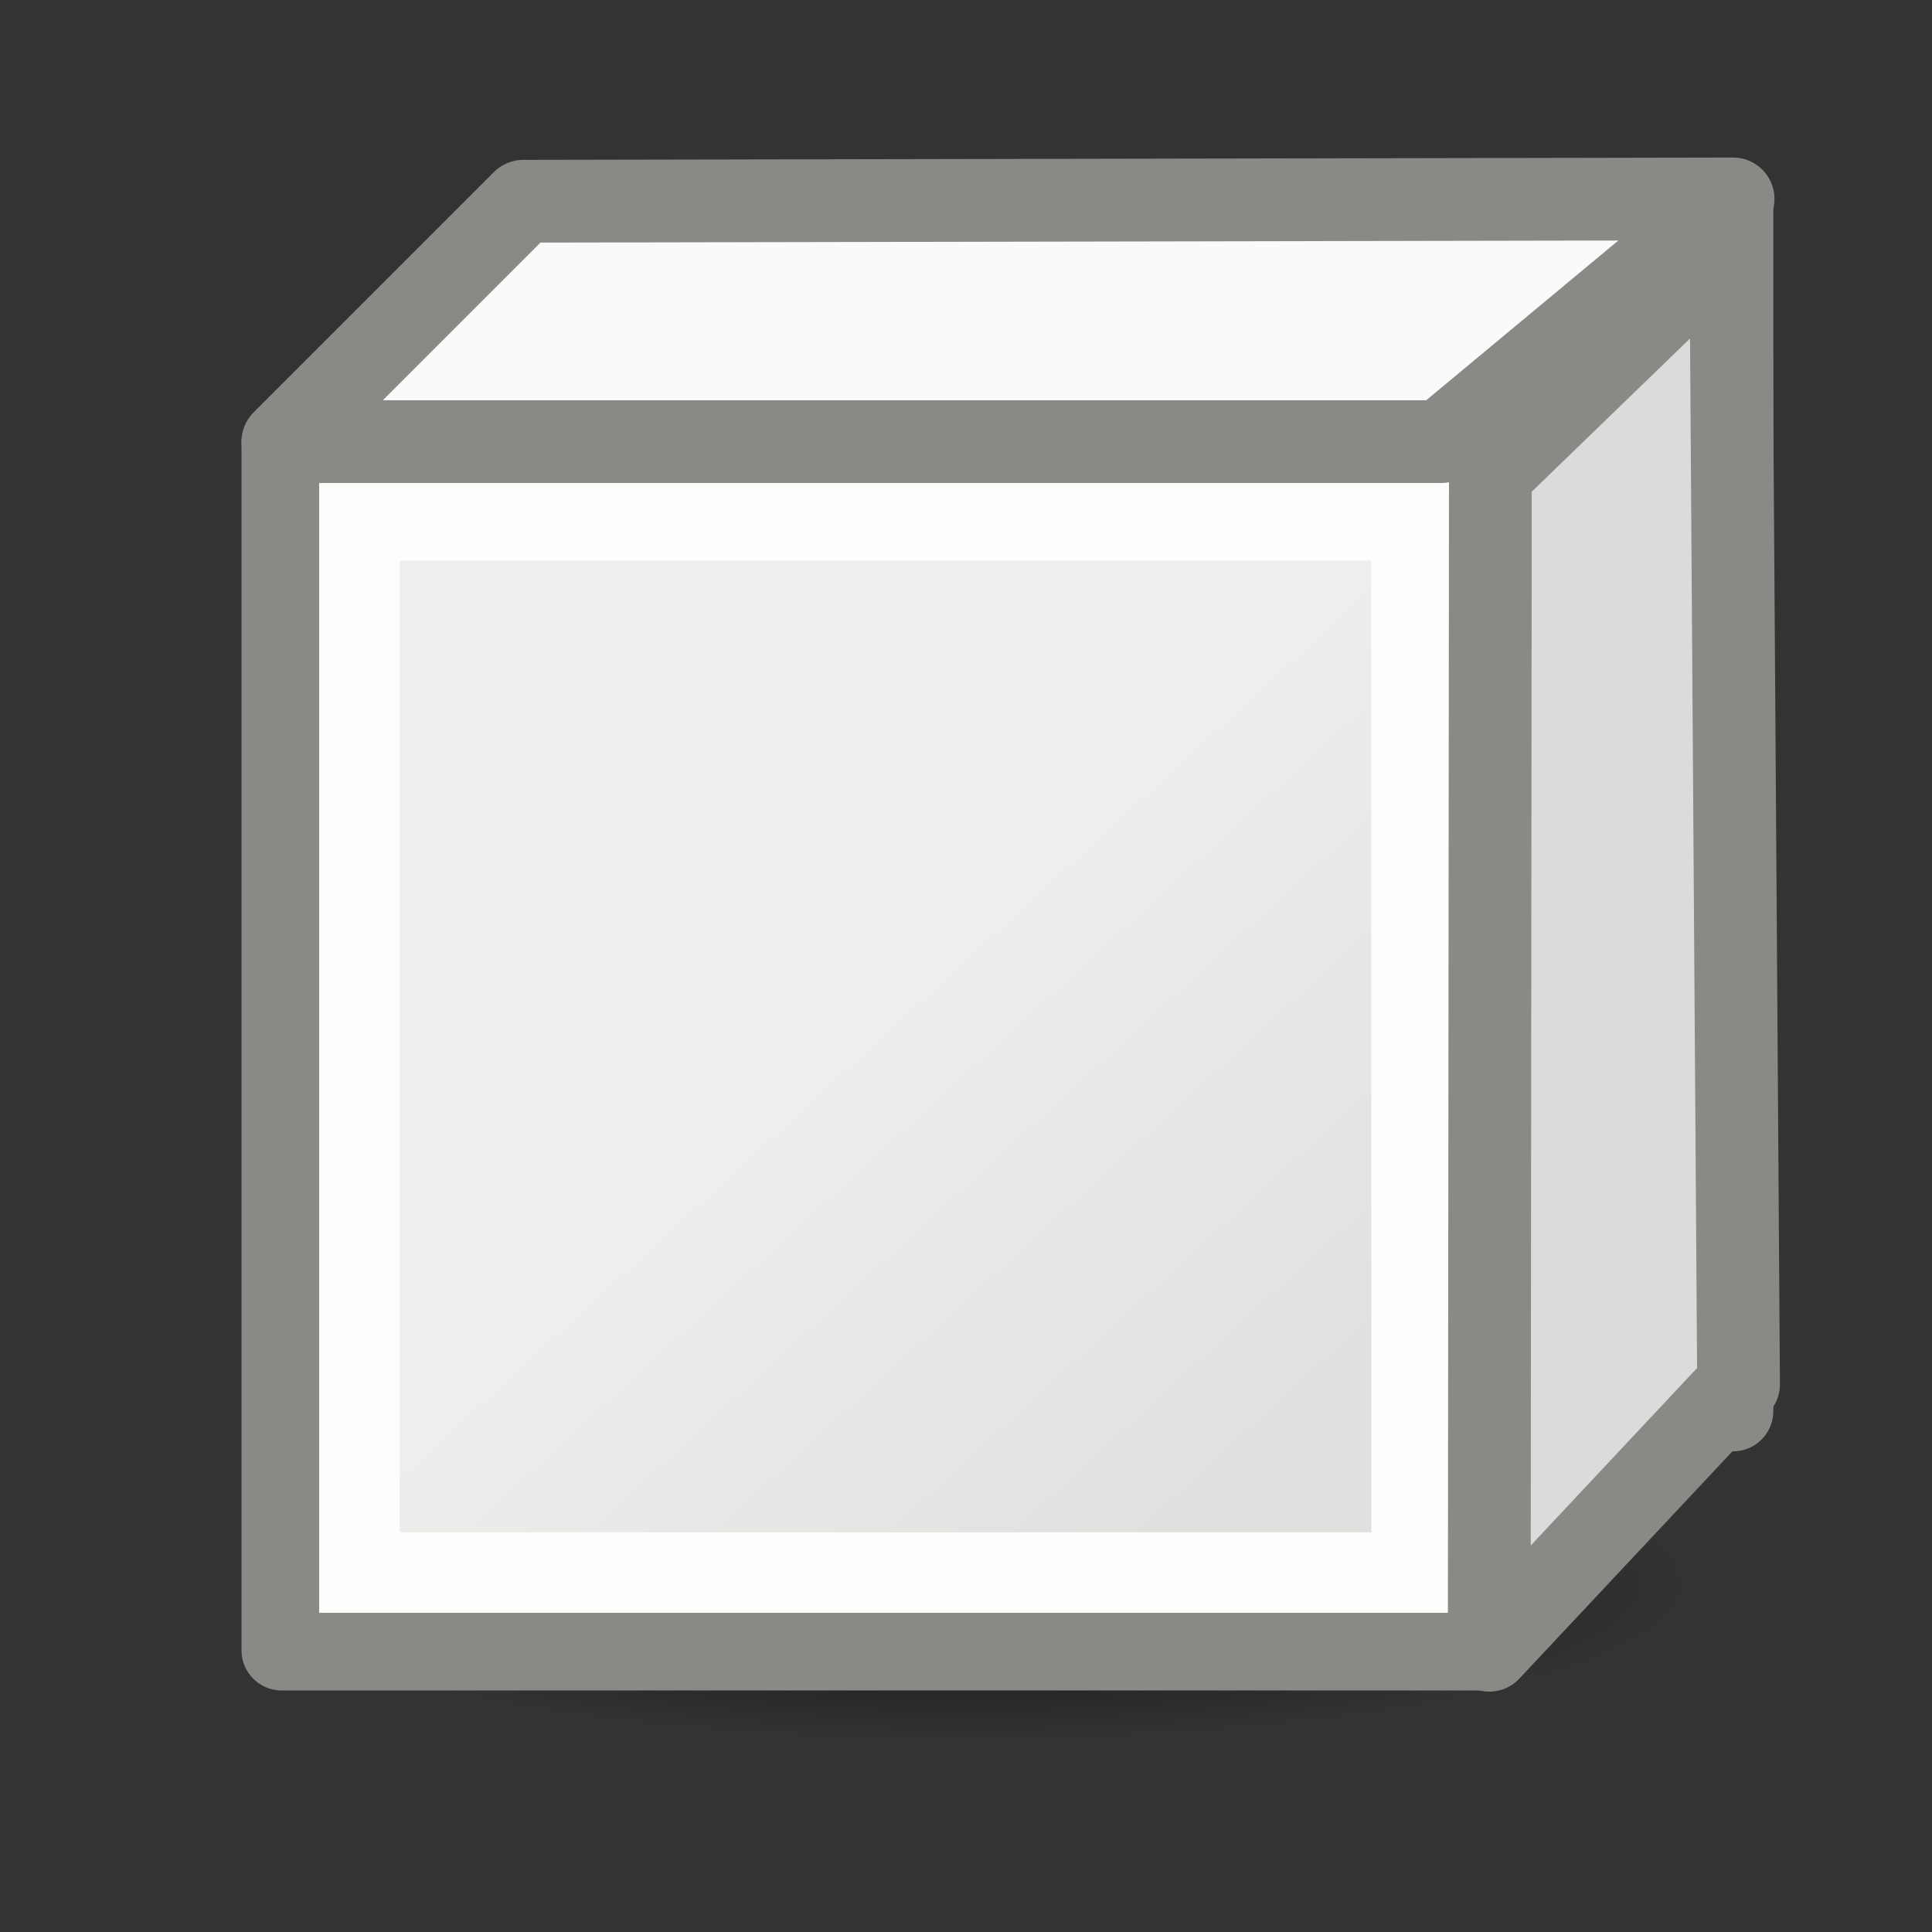 <svg height="24" width="24" xmlns="http://www.w3.org/2000/svg" xmlns:xlink="http://www.w3.org/1999/xlink"><rect width="100%" height="100%" fill="#333333" stroke="none"/><linearGradient id="a" gradientTransform="matrix(.342 0 0 .343 2.974 2.221)" gradientUnits="userSpaceOnUse" x1="23.598" x2="37.747" y1="23.992" y2="39.486"><stop offset="0" stop-color="#eeeeec"/><stop offset="1" stop-color="#e0e0de"/></linearGradient><radialGradient id="b" cx="2.25" cy="16" gradientTransform="matrix(.533 0 0 .116 10.8 15.813)" gradientUnits="userSpaceOnUse" r="16.875"><stop offset="0"/><stop offset="1" stop-opacity="0"/></radialGradient><g transform="translate(0 2)"><path d="m6.5.5 15.029-.029v15.058h-15.058z" fill="none" stroke="#888a85" stroke-linecap="round" stroke-linejoin="round"/><ellipse cx="12" cy="17.675" display="block" fill="url(#b)" fill-rule="evenodd" opacity=".711" rx="9" ry="1.963"/><path d="m3.5 3.5h15v15h-15z" fill="url(#a)" stroke="#888a85" stroke-linecap="round" stroke-linejoin="round"/><path d="m4.465 4.465h13.07v13.07h-13.07z" fill="none" stroke="#fdfdfb"/><g fill-rule="evenodd" stroke="#888a85" stroke-linejoin="round" stroke-width="1.028"><path d="m18.514 3.89 2.986-2.89.097 14.196-3.097 3.304z" fill="#dbdbdb"/><path d="m17.903 3.486 3.626-3.015-15.029.029-2.986 2.986z" fill="#fafafa"/></g></g></svg>